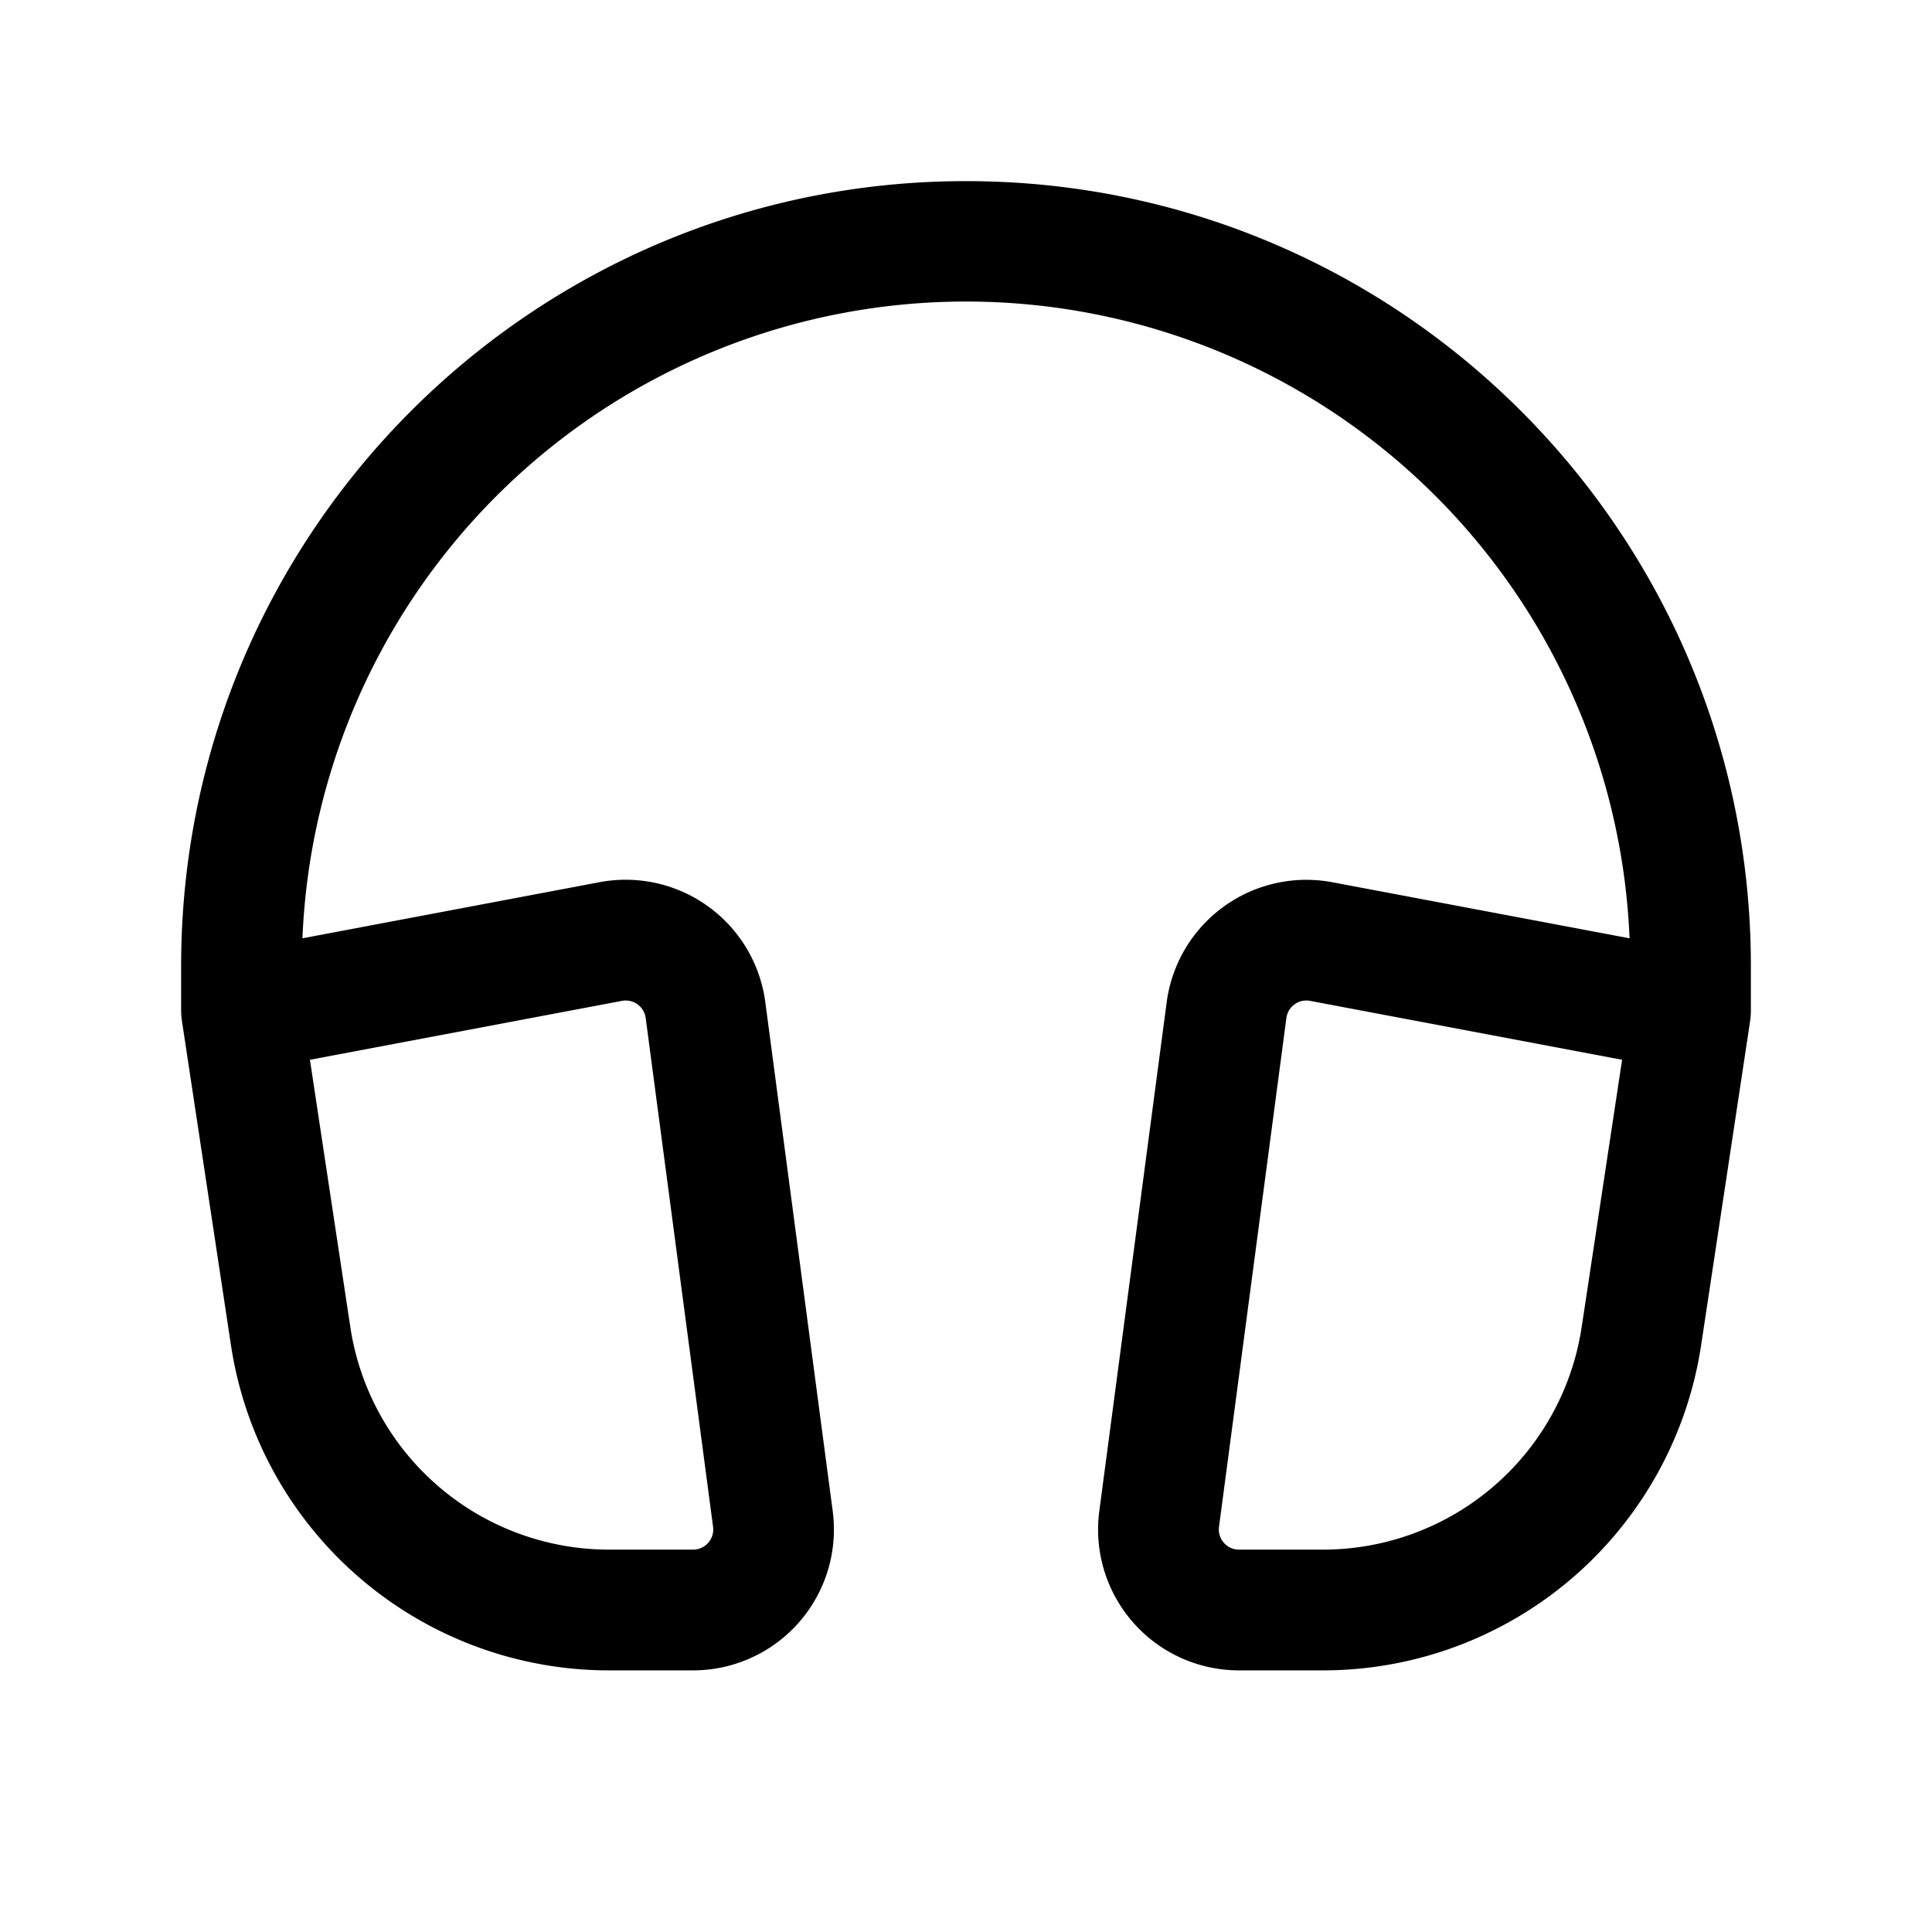 <svg xmlns="http://www.w3.org/2000/svg" viewBox="0 0 24 24"><path fill-rule="evenodd" d="M2.25 12c0-5.385 4.365-9.75 9.75-9.75s9.75 4.365 9.75 9.75v.563a1 1 0 0 1-.008.112l-.61 4.035a4.75 4.75 0 0 1-4.698 4.04h-1.043a1.75 1.75 0 0 1-1.735-1.98l.837-6.32a1.75 1.75 0 0 1 2.06-1.49l3.69.696a8.25 8.25 0 0 0-16.486 0l3.69-.697a1.75 1.75 0 0 1 2.06 1.49l.837 6.321a1.75 1.75 0 0 1-1.735 1.98H7.565a4.75 4.75 0 0 1-4.696-4.04l-.61-4.035a1 1 0 0 1-.009-.113zm1.6 1.165.502 3.321a3.25 3.25 0 0 0 3.213 2.764H8.61a.25.25 0 0 0 .248-.283l-.837-6.321a.25.25 0 0 0-.294-.213zm16.3 0-3.876-.732a.25.25 0 0 0-.294.213l-.837 6.321a.25.25 0 0 0 .248.283h1.043a3.25 3.25 0 0 0 3.214-2.764l.502-3.32Z" clip-rule="evenodd"/></svg>